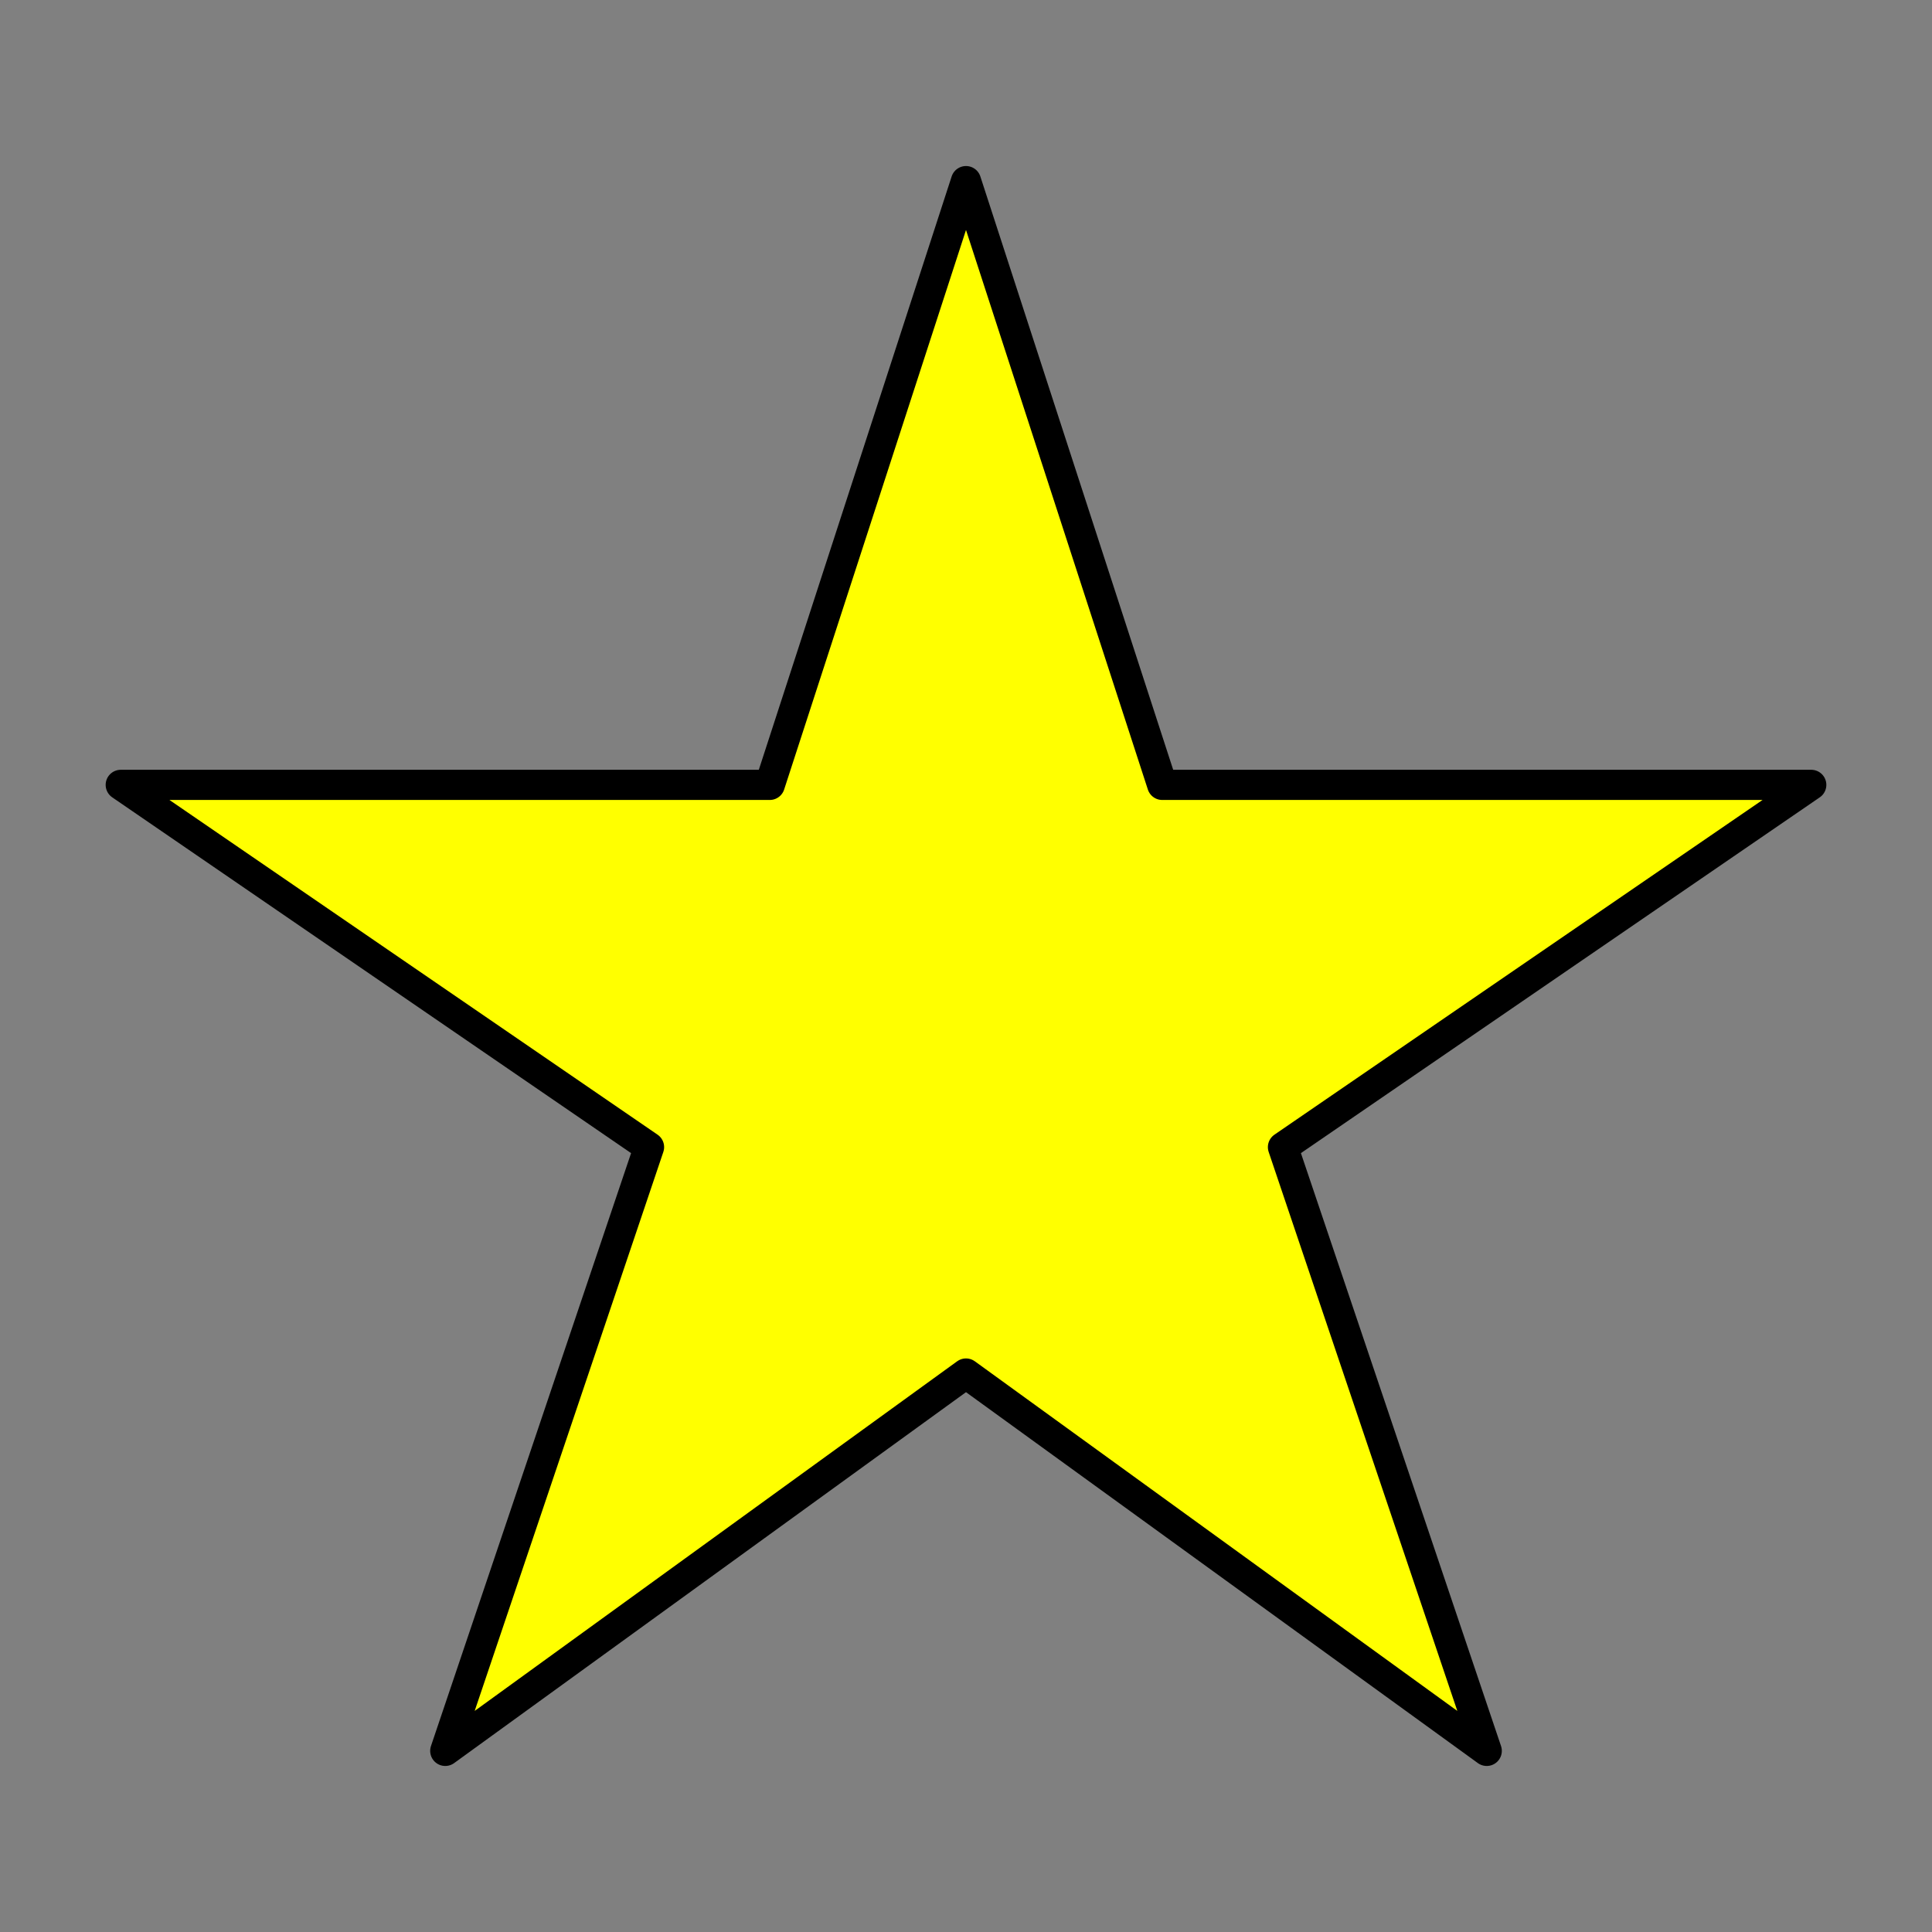 <svg xmlns="http://www.w3.org/2000/svg" class="ionicon" viewBox="0 0 512 512">
<rect x="0" y="0" width="512" height="512" fill="#808080" stroke="none"/>
<title>Star</title>
<path d="M480 208H308L256 48l-52 160H32l140 96-54 160 138-100 138 100-54-160z" fill="yellow" stroke="currentColor" stroke-linejoin="round" stroke-width="8"/></svg>